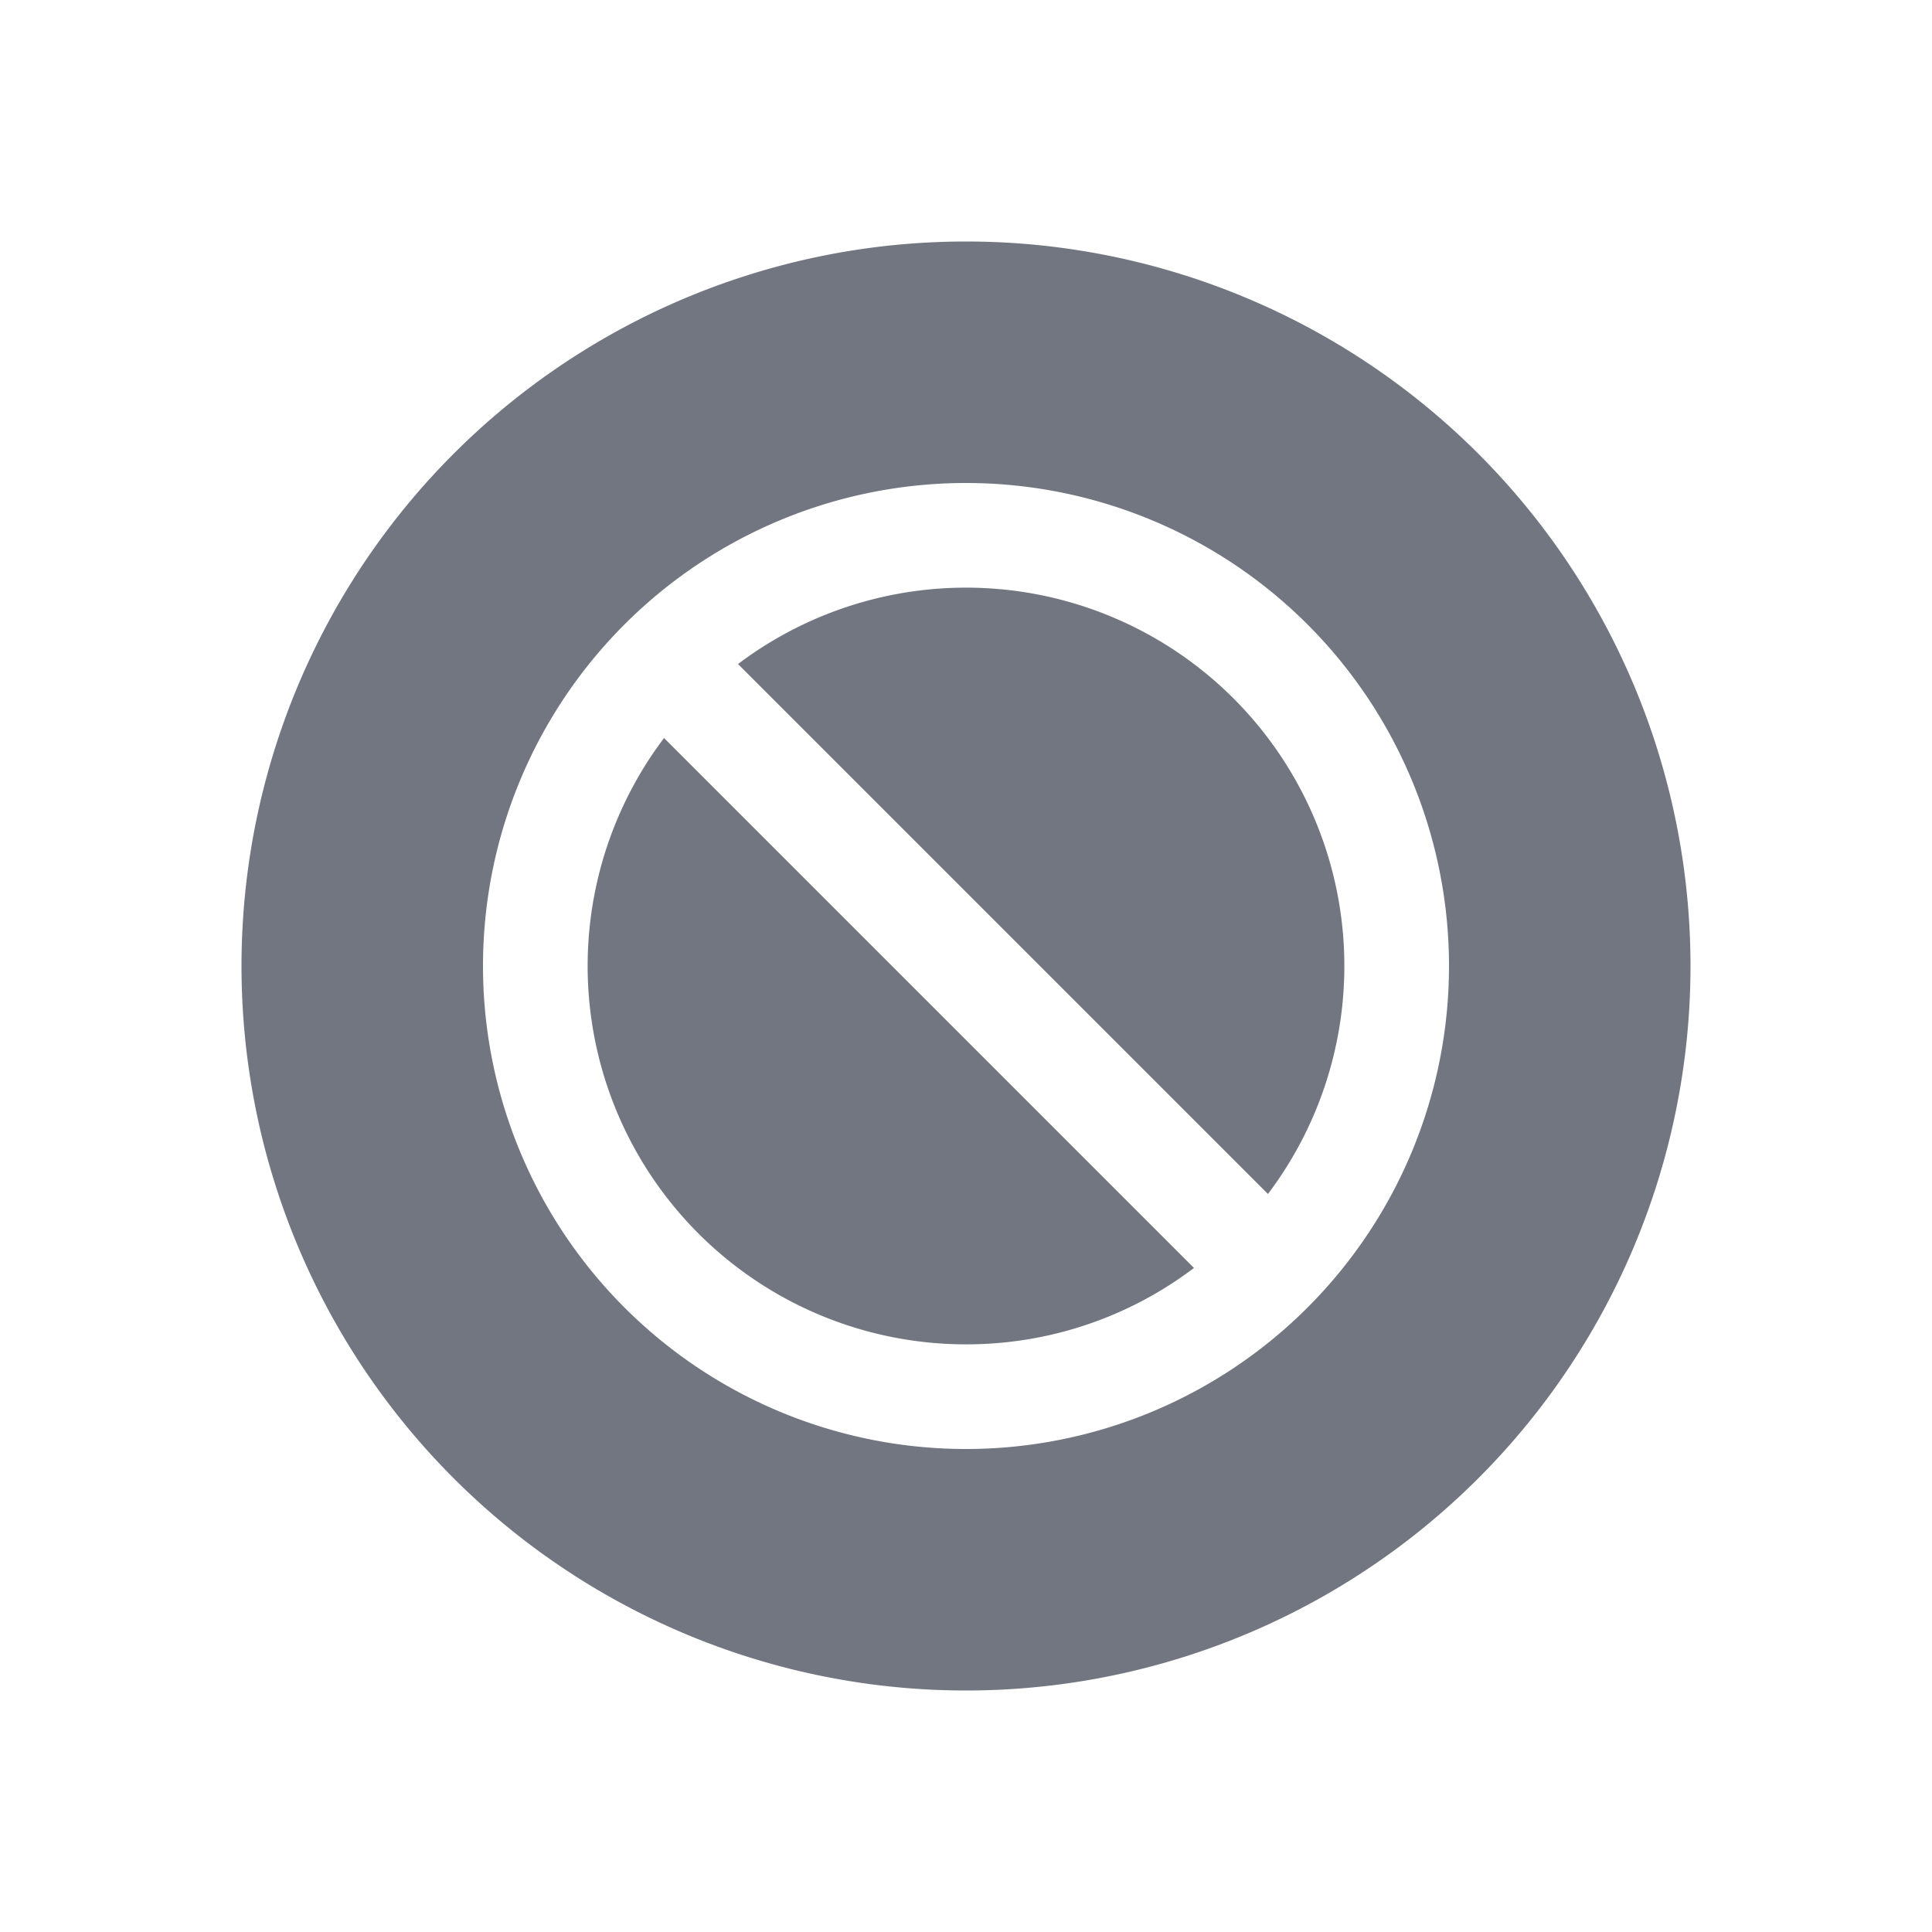 <svg xmlns="http://www.w3.org/2000/svg" fill="none" viewBox="0 0 24 24" focusable="false"><path fill="#717681" d="M12 16.7a4.68 4.68 0 0 0 2.832-.949L8.249 9.168A4.7 4.7 0 0 0 12 16.7M9.168 8.249l6.583 6.583a4.7 4.7 0 0 0-6.583-6.583"/><path fill="#717681" fill-rule="evenodd" d="M12 21a9 9 0 1 0 0-18 9 9 0 0 0 0 18m0-3a6 6 0 1 0 0-12 6 6 0 0 0 0 12" clip-rule="evenodd"/></svg>